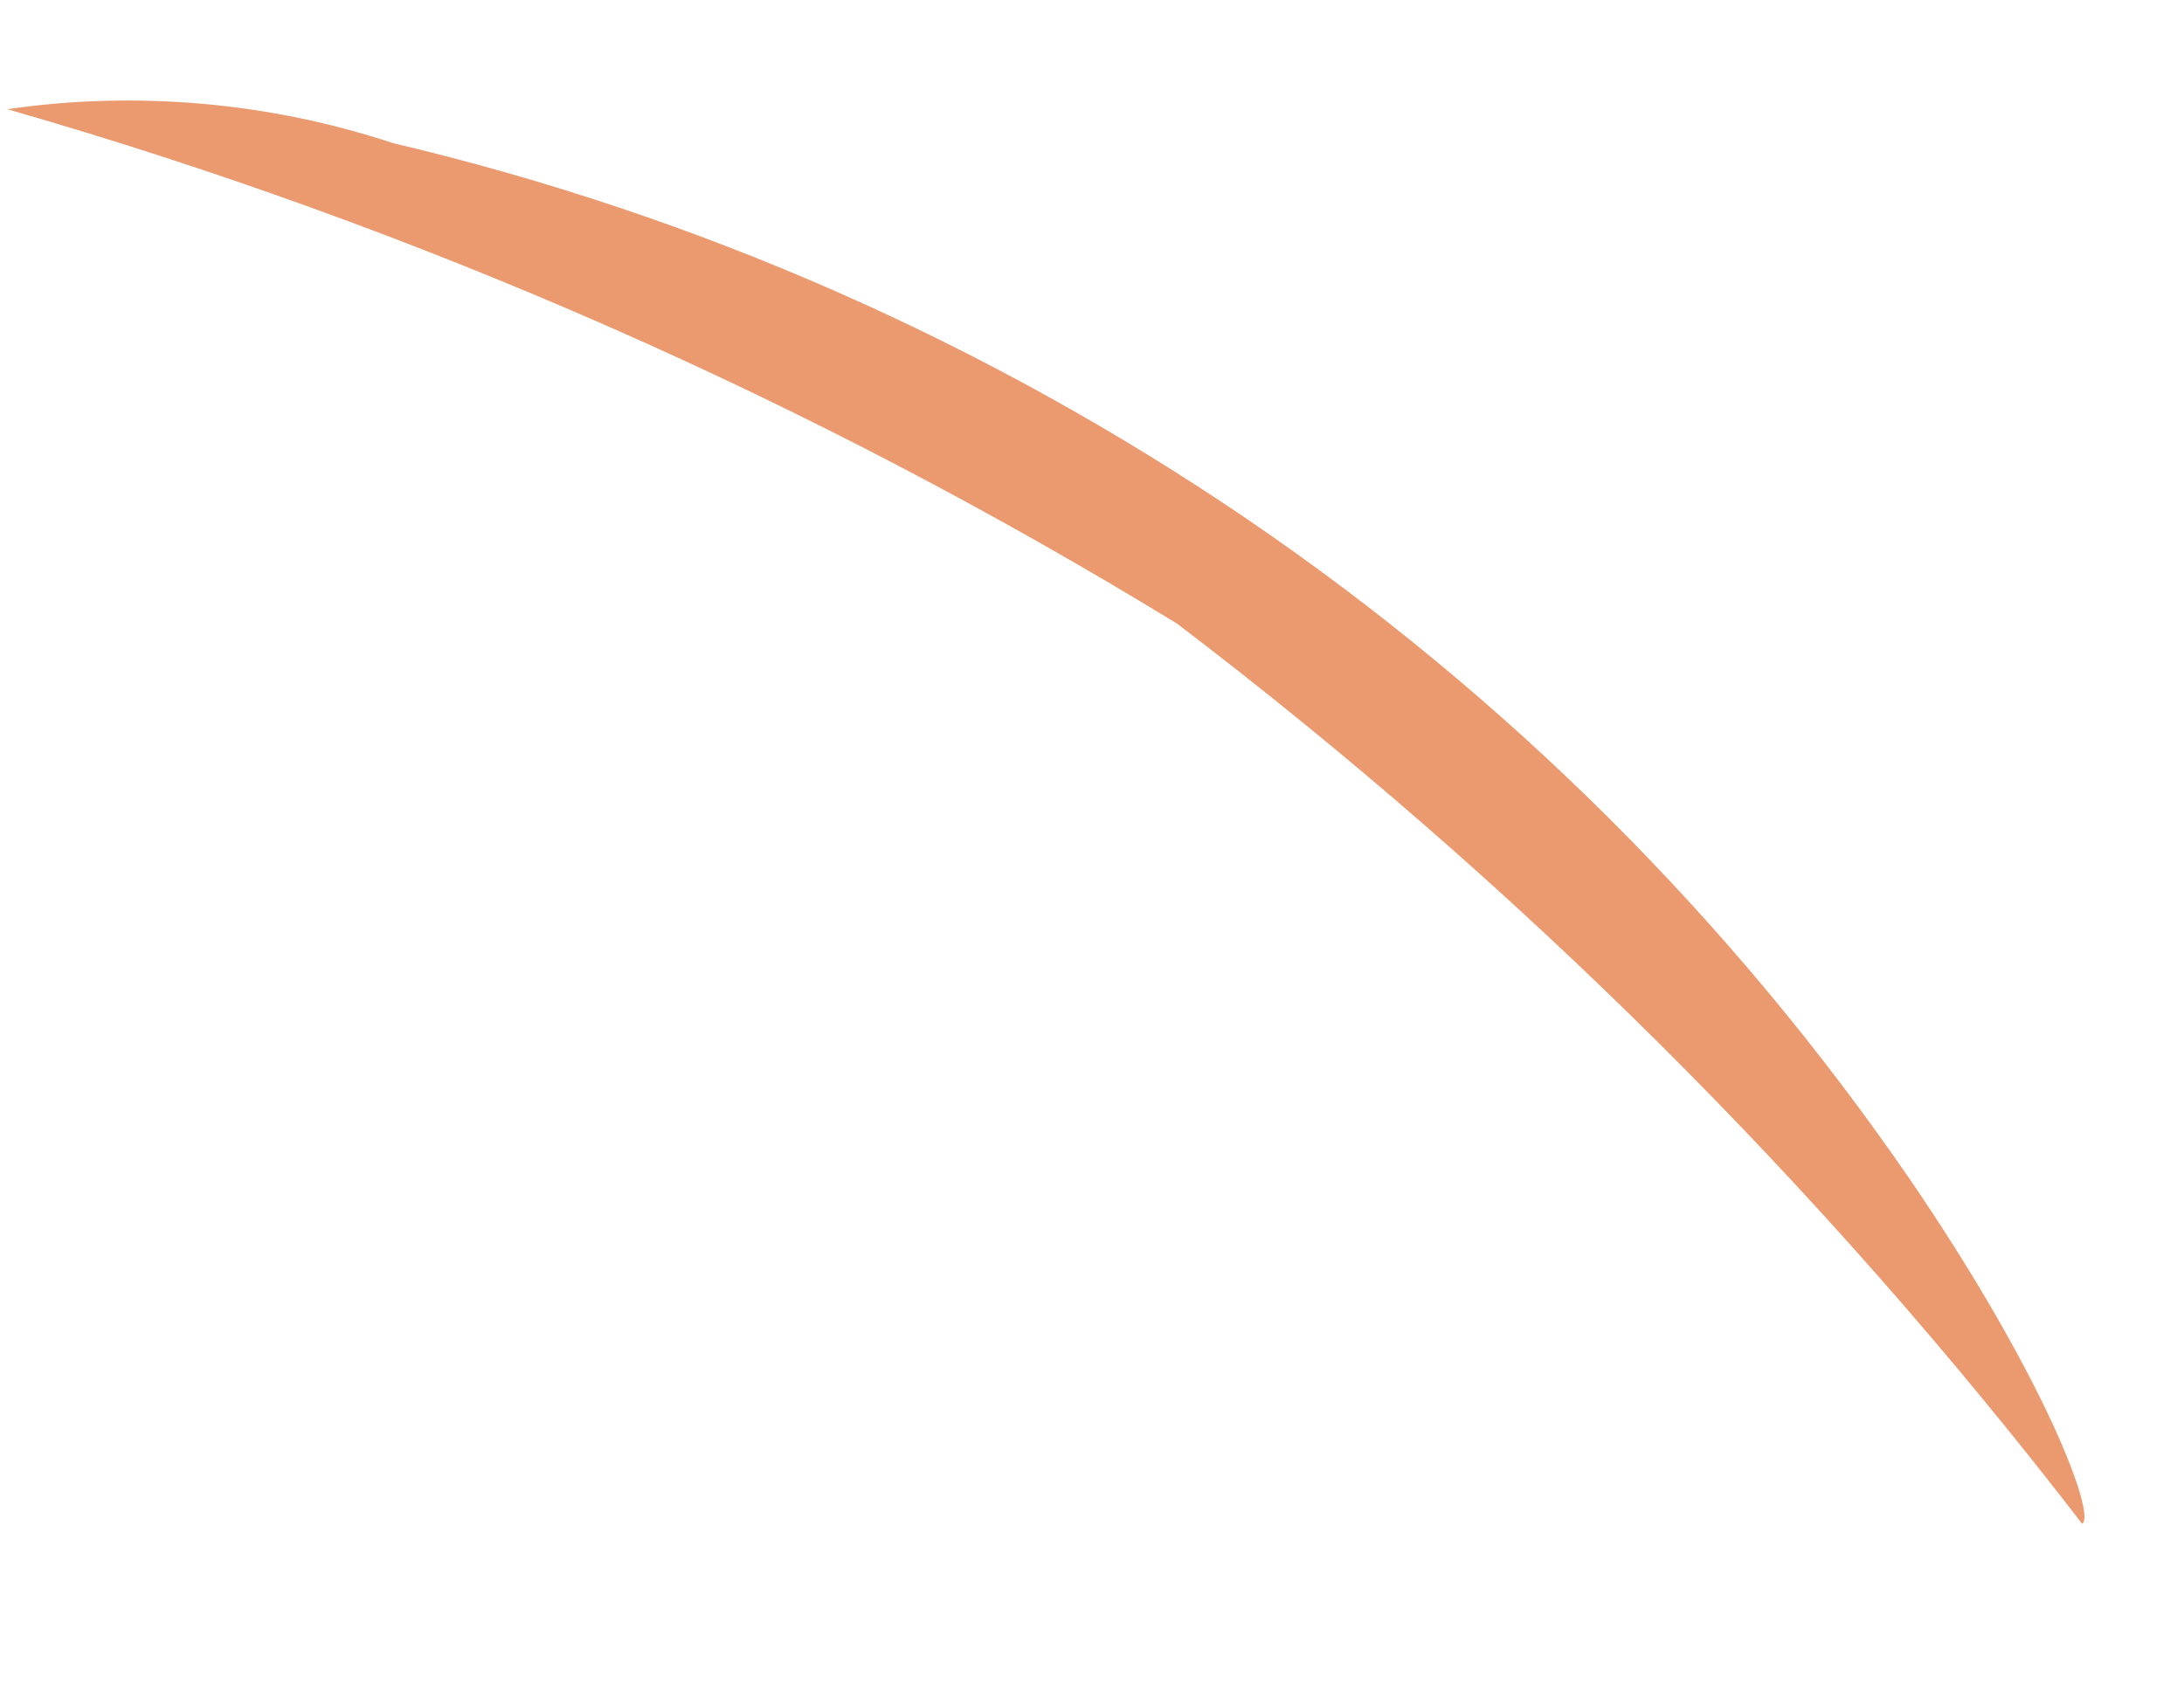 <?xml version="1.0" encoding="UTF-8" standalone="no"?><svg width='9' height='7' viewBox='0 0 9 7' fill='none' xmlns='http://www.w3.org/2000/svg'>
<path d='M8.58 6.28C7.506 4.884 6.252 3.636 4.85 2.57C3.346 1.65 1.725 0.937 0.03 0.45C0.564 0.373 1.108 0.421 1.62 0.59C2.878 0.887 4.071 1.413 5.14 2.14C6.211 2.87 7.136 3.792 7.87 4.86C8.43 5.68 8.64 6.25 8.58 6.28Z' fill='#EB996E'/>
</svg>
